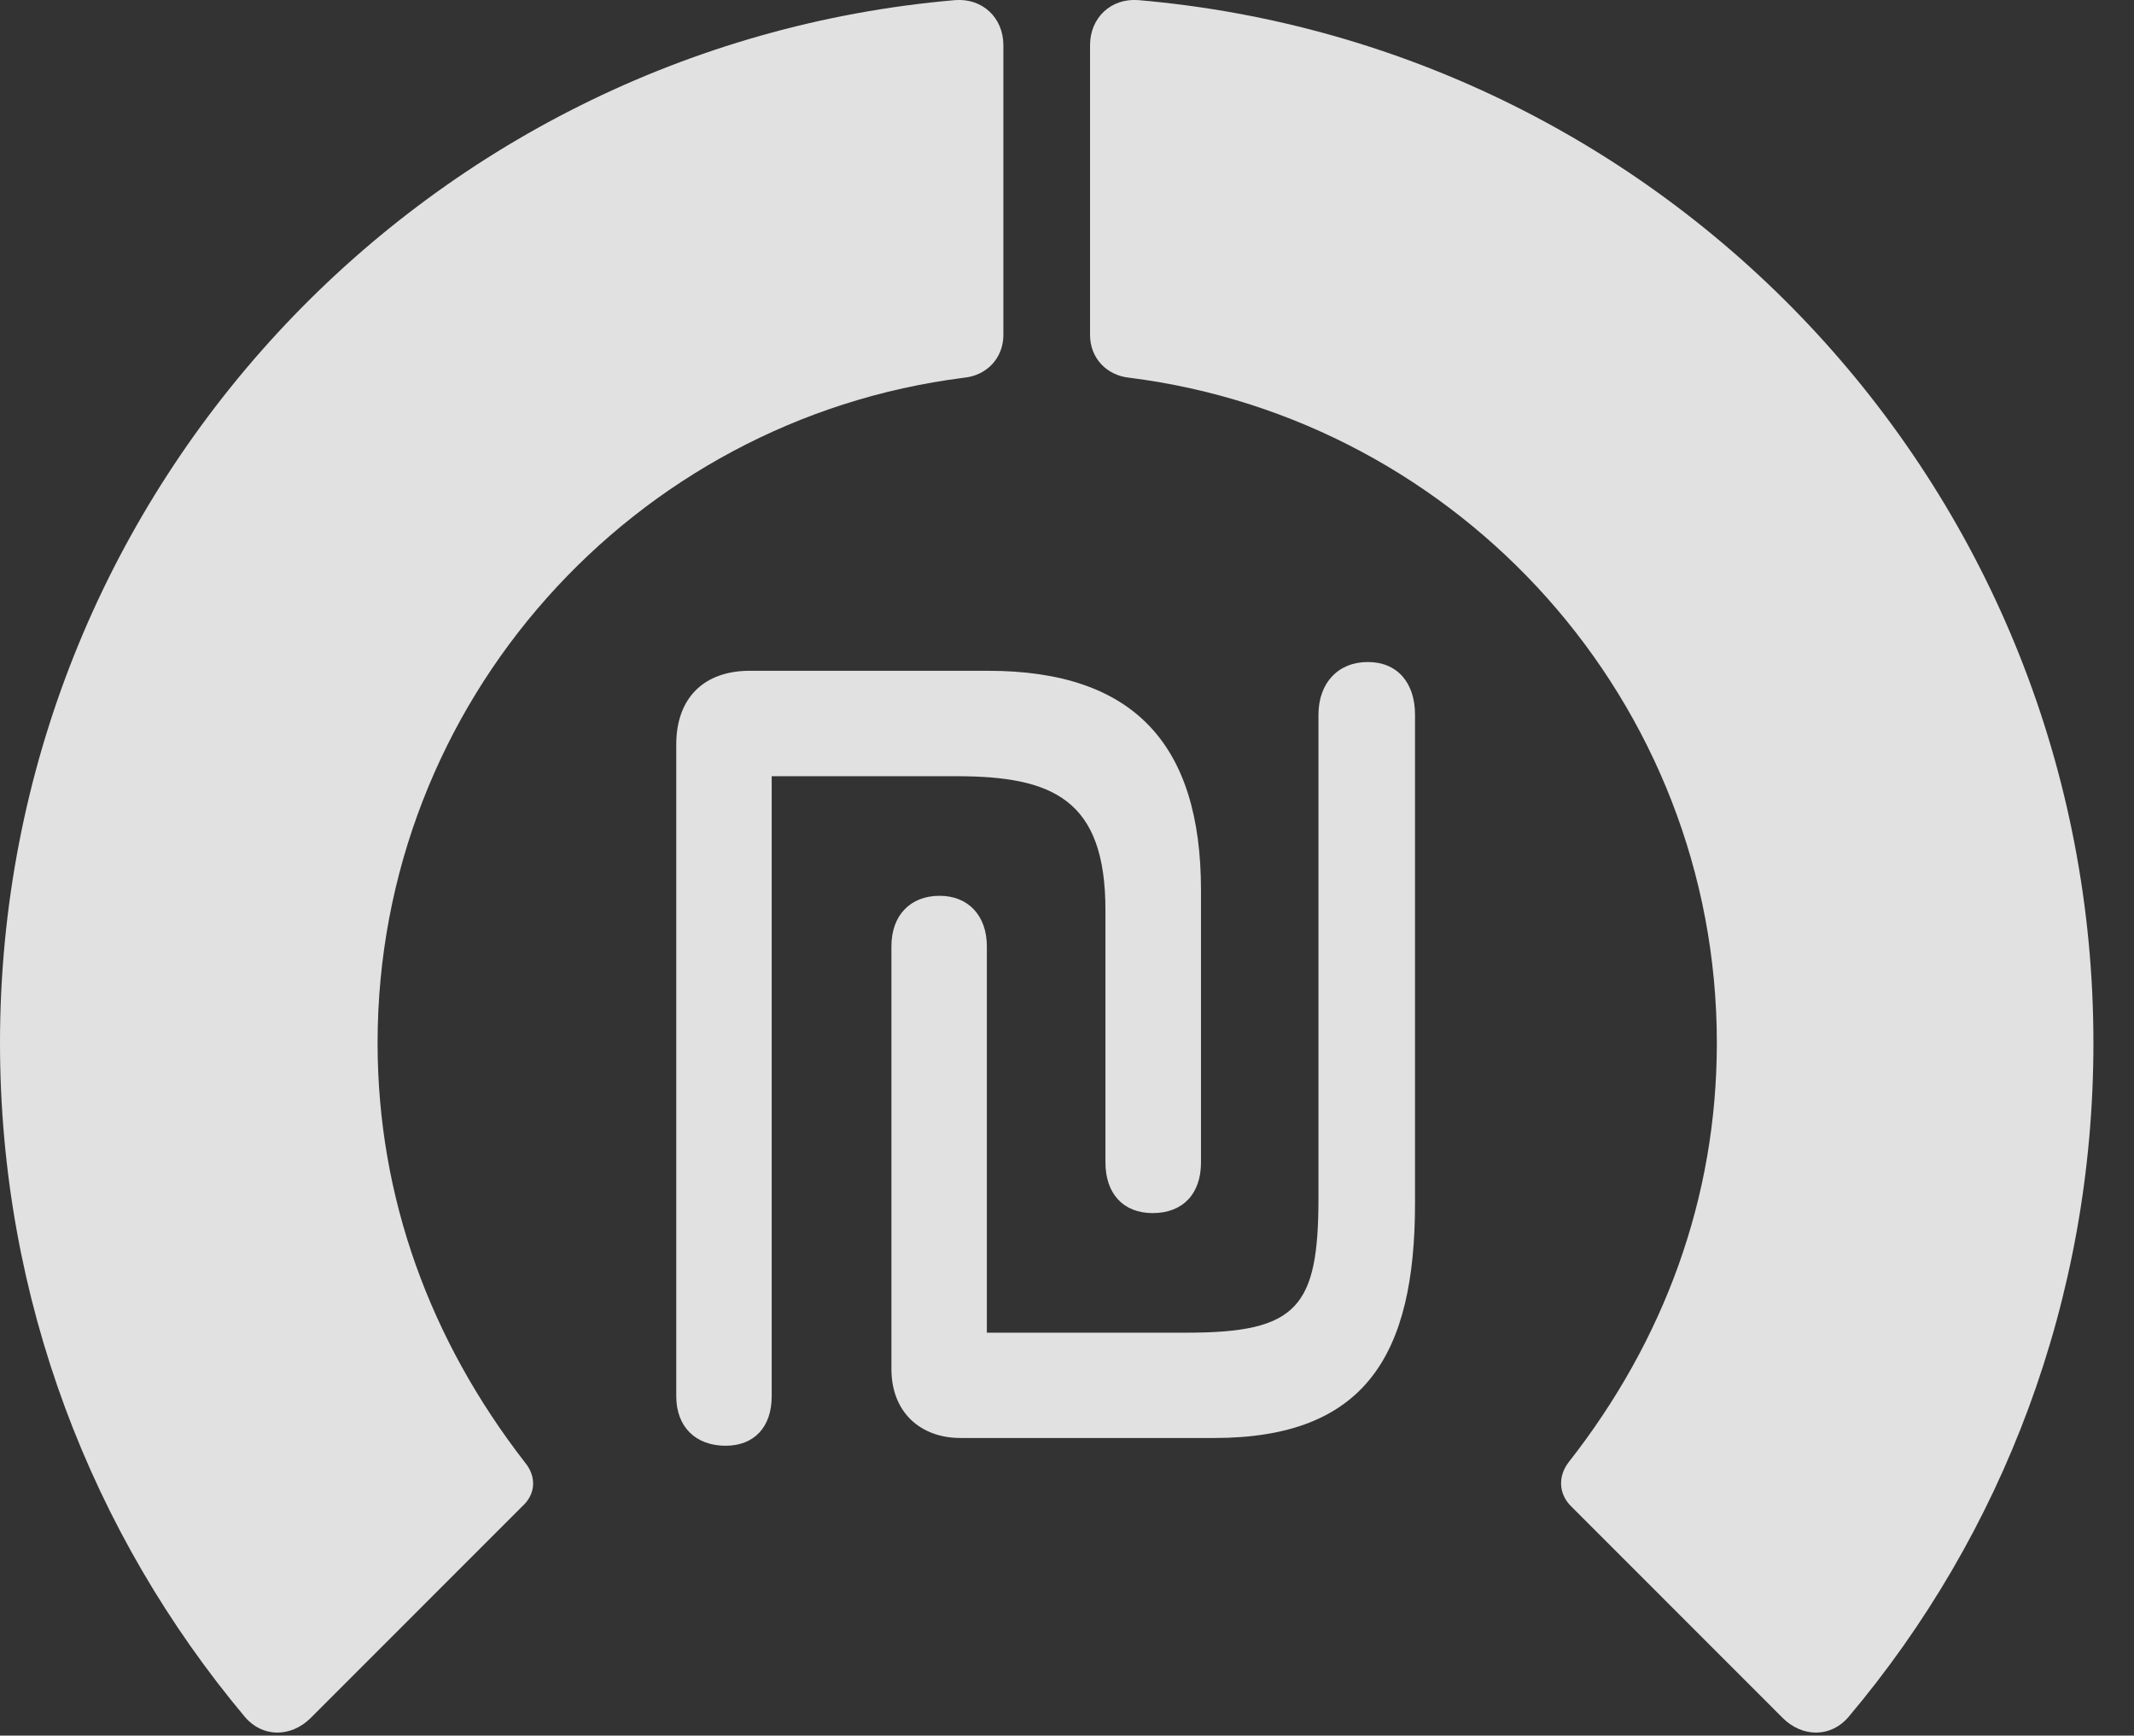 <?xml version="1.0" encoding="UTF-8"?>
<!--Generator: Apple Native CoreSVG 341-->
<!DOCTYPE svg
PUBLIC "-//W3C//DTD SVG 1.1//EN"
       "http://www.w3.org/Graphics/SVG/1.1/DTD/svg11.dtd">
<svg version="1.1" xmlns="http://www.w3.org/2000/svg" xmlns:xlink="http://www.w3.org/1999/xlink" viewBox="0 0 18.984 15.442">
 <rect x="0" y="0" width="18.984" height="15.442" fill="#333333" stroke="none"/>
 <g>
  <rect height="15.442" opacity="0" width="18.984" x="0" y="0"/>
  <path d="M18.623 9.279C18.623 4.406 14.893 0.412 10.127 0.001C9.883-0.018 9.697 0.158 9.697 0.402L9.697 2.98C9.697 3.185 9.844 3.341 10.049 3.361C12.988 3.732 15.273 6.242 15.273 9.279C15.273 10.656 14.805 11.925 13.955 13.009C13.857 13.136 13.867 13.293 13.975 13.4L15.859 15.285C16.035 15.46 16.289 15.46 16.445 15.275C17.812 13.654 18.623 11.564 18.623 9.279Z" fill="white" fill-opacity="0.85"/>
  <path d="M0 9.279C0 11.564 0.82 13.654 2.178 15.275C2.334 15.46 2.588 15.46 2.764 15.285L4.648 13.4C4.766 13.293 4.775 13.136 4.668 13.009C3.828 11.925 3.359 10.656 3.359 9.279C3.359 6.242 5.635 3.732 8.574 3.361C8.779 3.341 8.926 3.185 8.926 2.98L8.926 0.402C8.926 0.158 8.74-0.018 8.496 0.001C3.74 0.412 0 4.406 0 9.279Z" fill="white" fill-opacity="0.85"/>
  <path d="M6.455 12.863C6.709 12.863 6.865 12.697 6.865 12.423L6.865 6.906L8.506 6.906C9.365 6.906 9.834 7.111 9.834 8.097L9.834 10.343C9.834 10.617 9.99 10.793 10.254 10.793C10.527 10.793 10.684 10.617 10.684 10.343L10.684 7.921C10.684 6.623 10.088 5.968 8.789 5.968L6.67 5.968C6.26 5.968 6.016 6.212 6.016 6.623L6.016 12.423C6.016 12.697 6.191 12.863 6.455 12.863ZM8.545 12.794L10.801 12.794C12.148 12.794 12.588 12.052 12.588 10.705L12.588 6.359C12.588 6.076 12.432 5.89 12.168 5.89C11.904 5.89 11.729 6.076 11.729 6.359L11.729 10.656C11.729 11.632 11.543 11.857 10.557 11.857L8.779 11.857L8.779 8.419C8.779 8.146 8.613 7.97 8.359 7.97C8.096 7.97 7.93 8.146 7.93 8.419L7.93 12.179C7.93 12.57 8.193 12.794 8.545 12.794Z" fill="white" fill-opacity="0.85"/>
 </g>
</svg>

